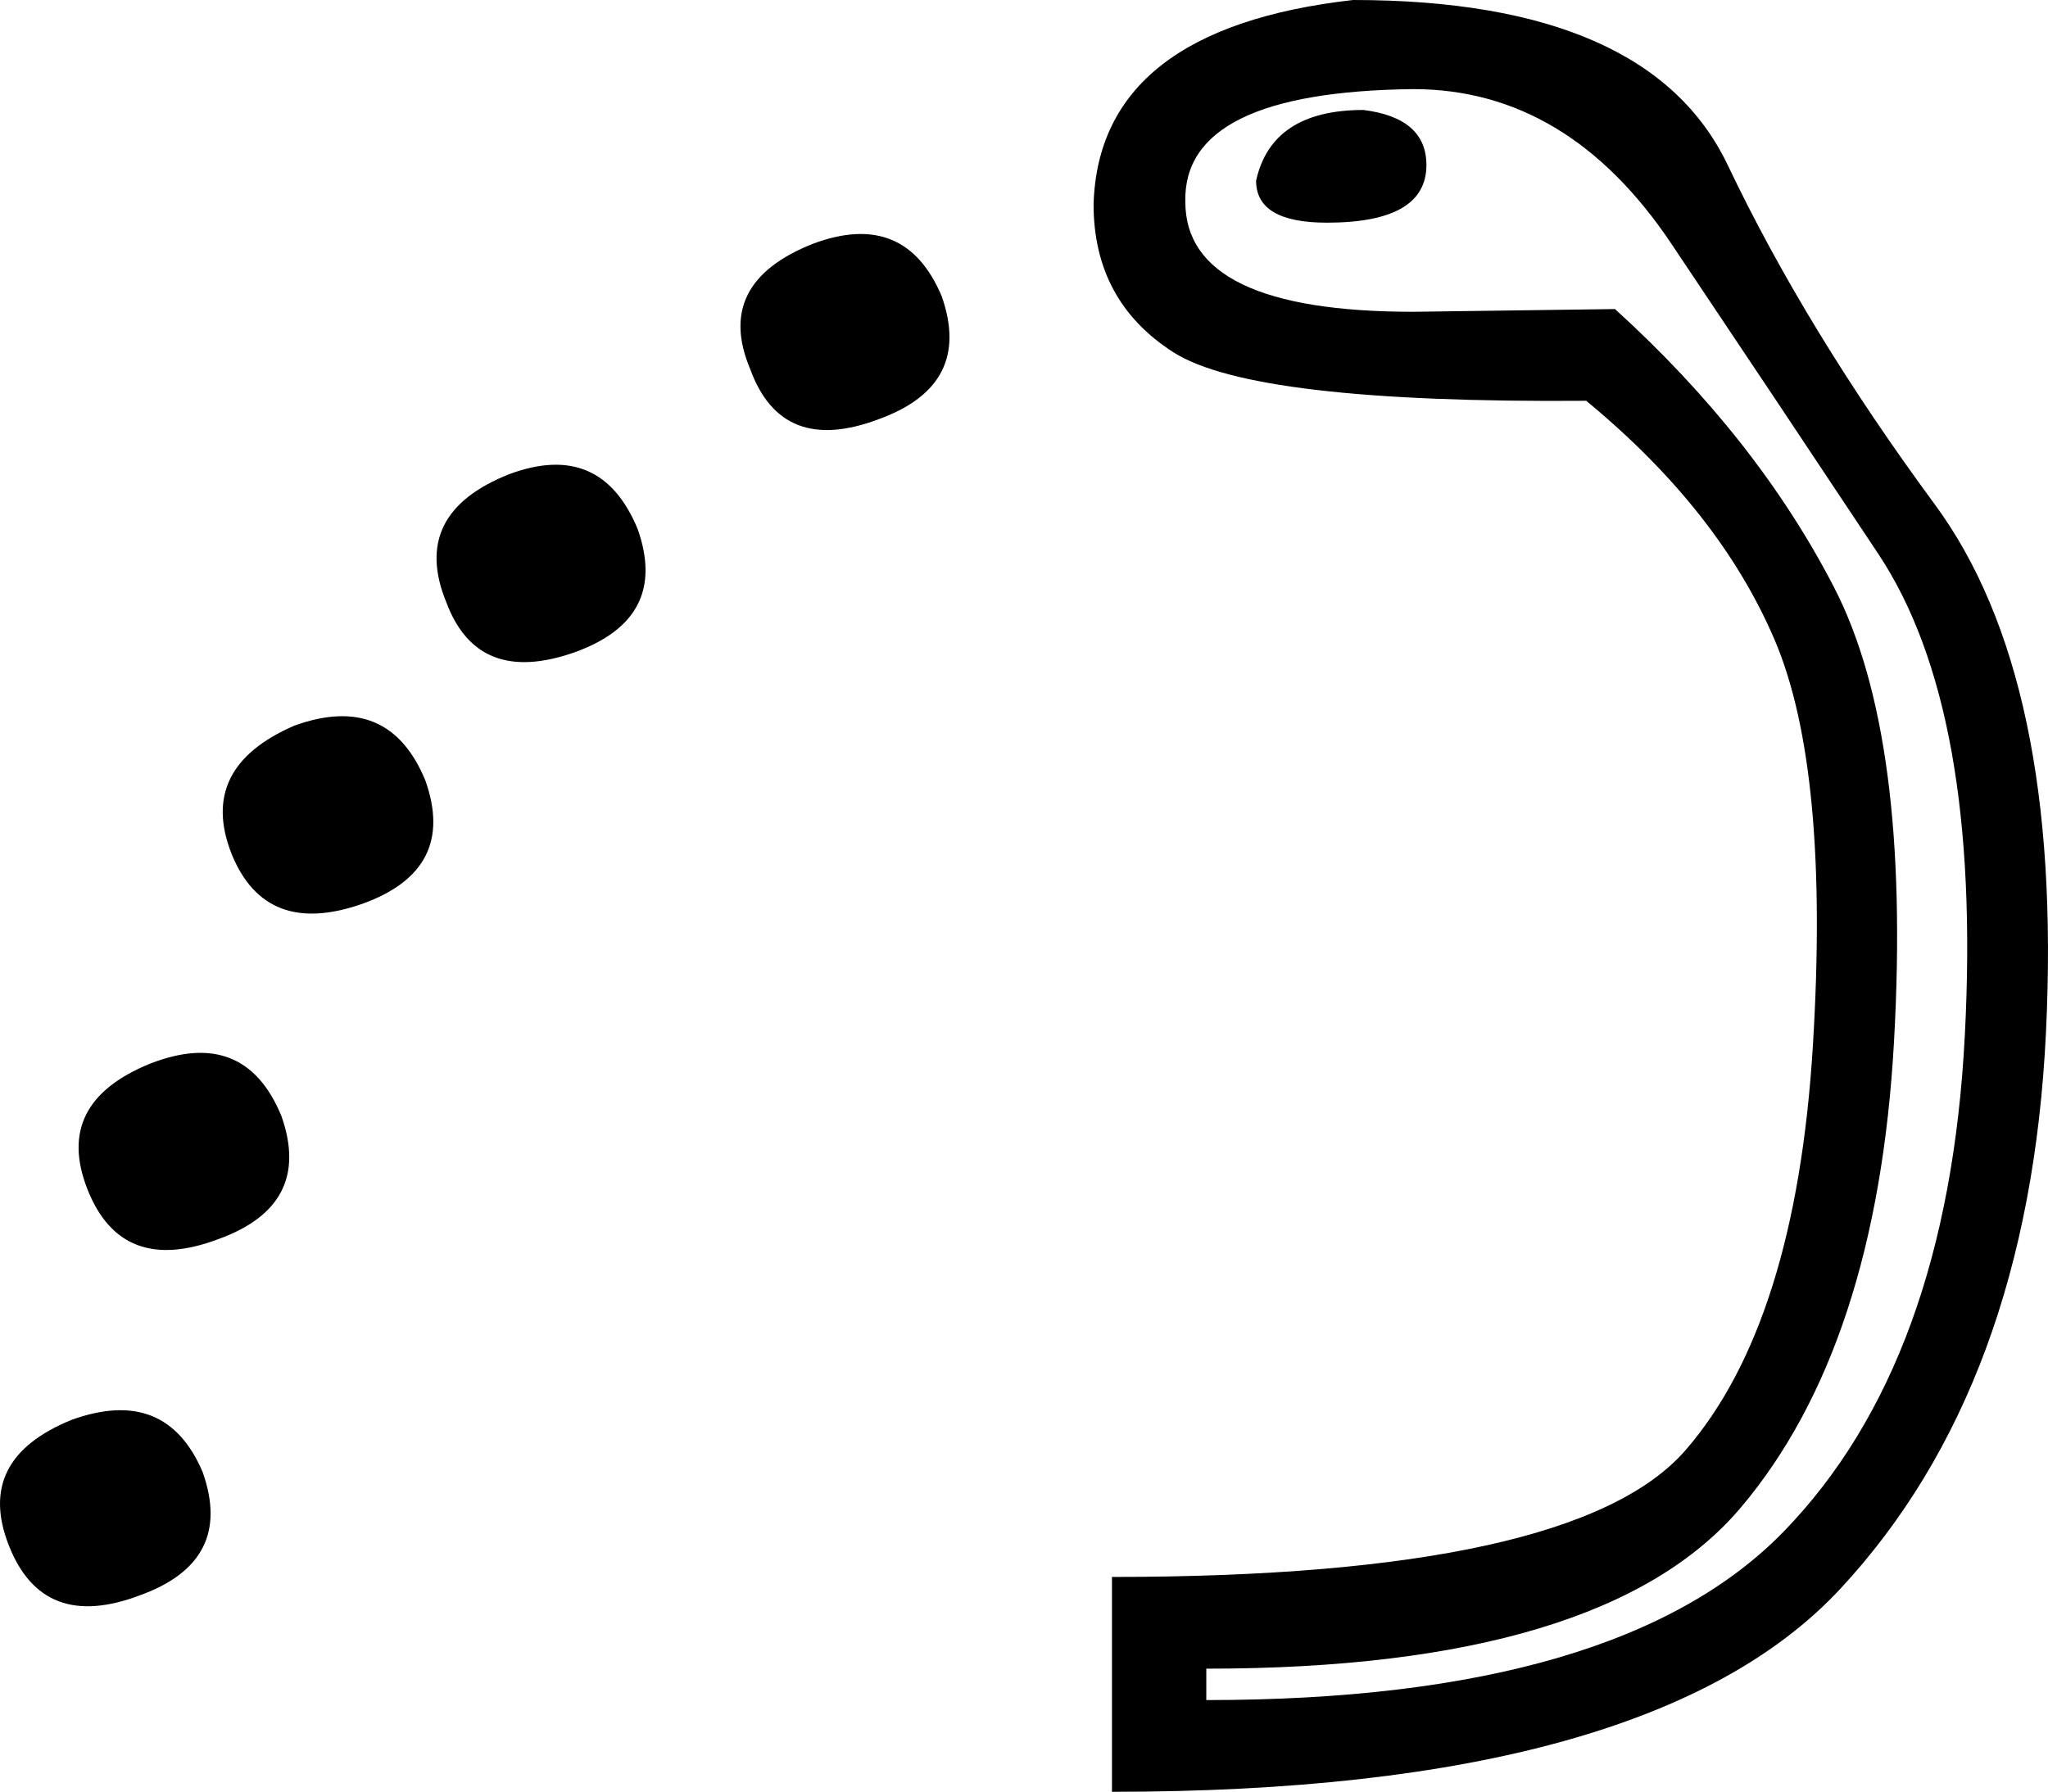 <?xml version='1.0' encoding ='UTF-8' standalone='yes'?>
<svg width='17.278' height='15.12' xmlns='http://www.w3.org/2000/svg' xmlns:xlink='http://www.w3.org/1999/xlink' xmlns:inkscape='http://www.inkscape.org/namespaces/inkscape'>
<path style='fill:#000000; stroke:none' d=' M 9.381 13.307  Q 13.294 13.307 14.222 12.235  Q 15.15 11.163 15.294 8.831  Q 15.438 6.499 14.974 5.405  Q 14.509 4.311 13.382 3.382  Q 10.575 3.404 9.9 2.973  Q 9.226 2.542 9.226 1.724  Q 9.27 0.243 11.415 0  Q 13.912 0 14.576 1.393  Q 15.239 2.785 16.322 4.255  Q 17.405 5.725 17.261 8.709  Q 17.118 11.694 15.526 13.407  Q 13.935 15.12 9.381 15.12  L 9.381 13.307  Z  M 10.177 14.346  Q 13.669 14.346 15.051 12.921  Q 16.433 11.495 16.576 8.743  Q 16.72 5.991 15.847 4.675  Q 14.974 3.36 14.1 2.056  Q 13.227 0.752 11.923 0.752  Q 9.978 0.774 10 1.702  Q 10 2.631 11.923 2.631  L 13.625 2.608  Q 14.819 3.692 15.471 4.952  Q 16.123 6.212 15.979 8.787  Q 15.836 11.362 14.686 12.722  Q 13.537 14.081 10.177 14.081  L 10.177 14.346  Z  M 11.503 0.928  Q 12.034 0.995 12.034 1.393  Q 12.034 1.879 11.194 1.879  Q 10.597 1.879 10.597 1.525  Q 10.729 0.928 11.503 0.928  Z  M 6.861 2.056  Q 7.635 1.768 7.944 2.498  Q 8.209 3.249 7.414 3.537  Q 6.596 3.846 6.33 3.117  Q 6.021 2.387 6.861 2.056  Z  M 4.297 4.001  Q 5.07 3.714 5.38 4.465  Q 5.645 5.217 4.849 5.504  Q 4.031 5.792 3.766 5.084  Q 3.457 4.333 4.297 4.001  Z  M 2.484 6.123  Q 3.28 5.836 3.589 6.587  Q 3.855 7.339 3.059 7.626  Q 2.241 7.914 1.954 7.206  Q 1.666 6.477 2.484 6.123  Z  M 1.268 8.975  Q 2.064 8.665 2.374 9.417  Q 2.639 10.168 1.843 10.456  Q 1.025 10.765 0.738 10.036  Q 0.45 9.306 1.268 8.975  Z  M 0.605 11.981  Q 1.401 11.694 1.71 12.423  Q 1.976 13.175 1.18 13.462  Q 0.362 13.772 0.075 13.042  Q -0.213 12.313 0.605 11.981  Z '/></svg>
